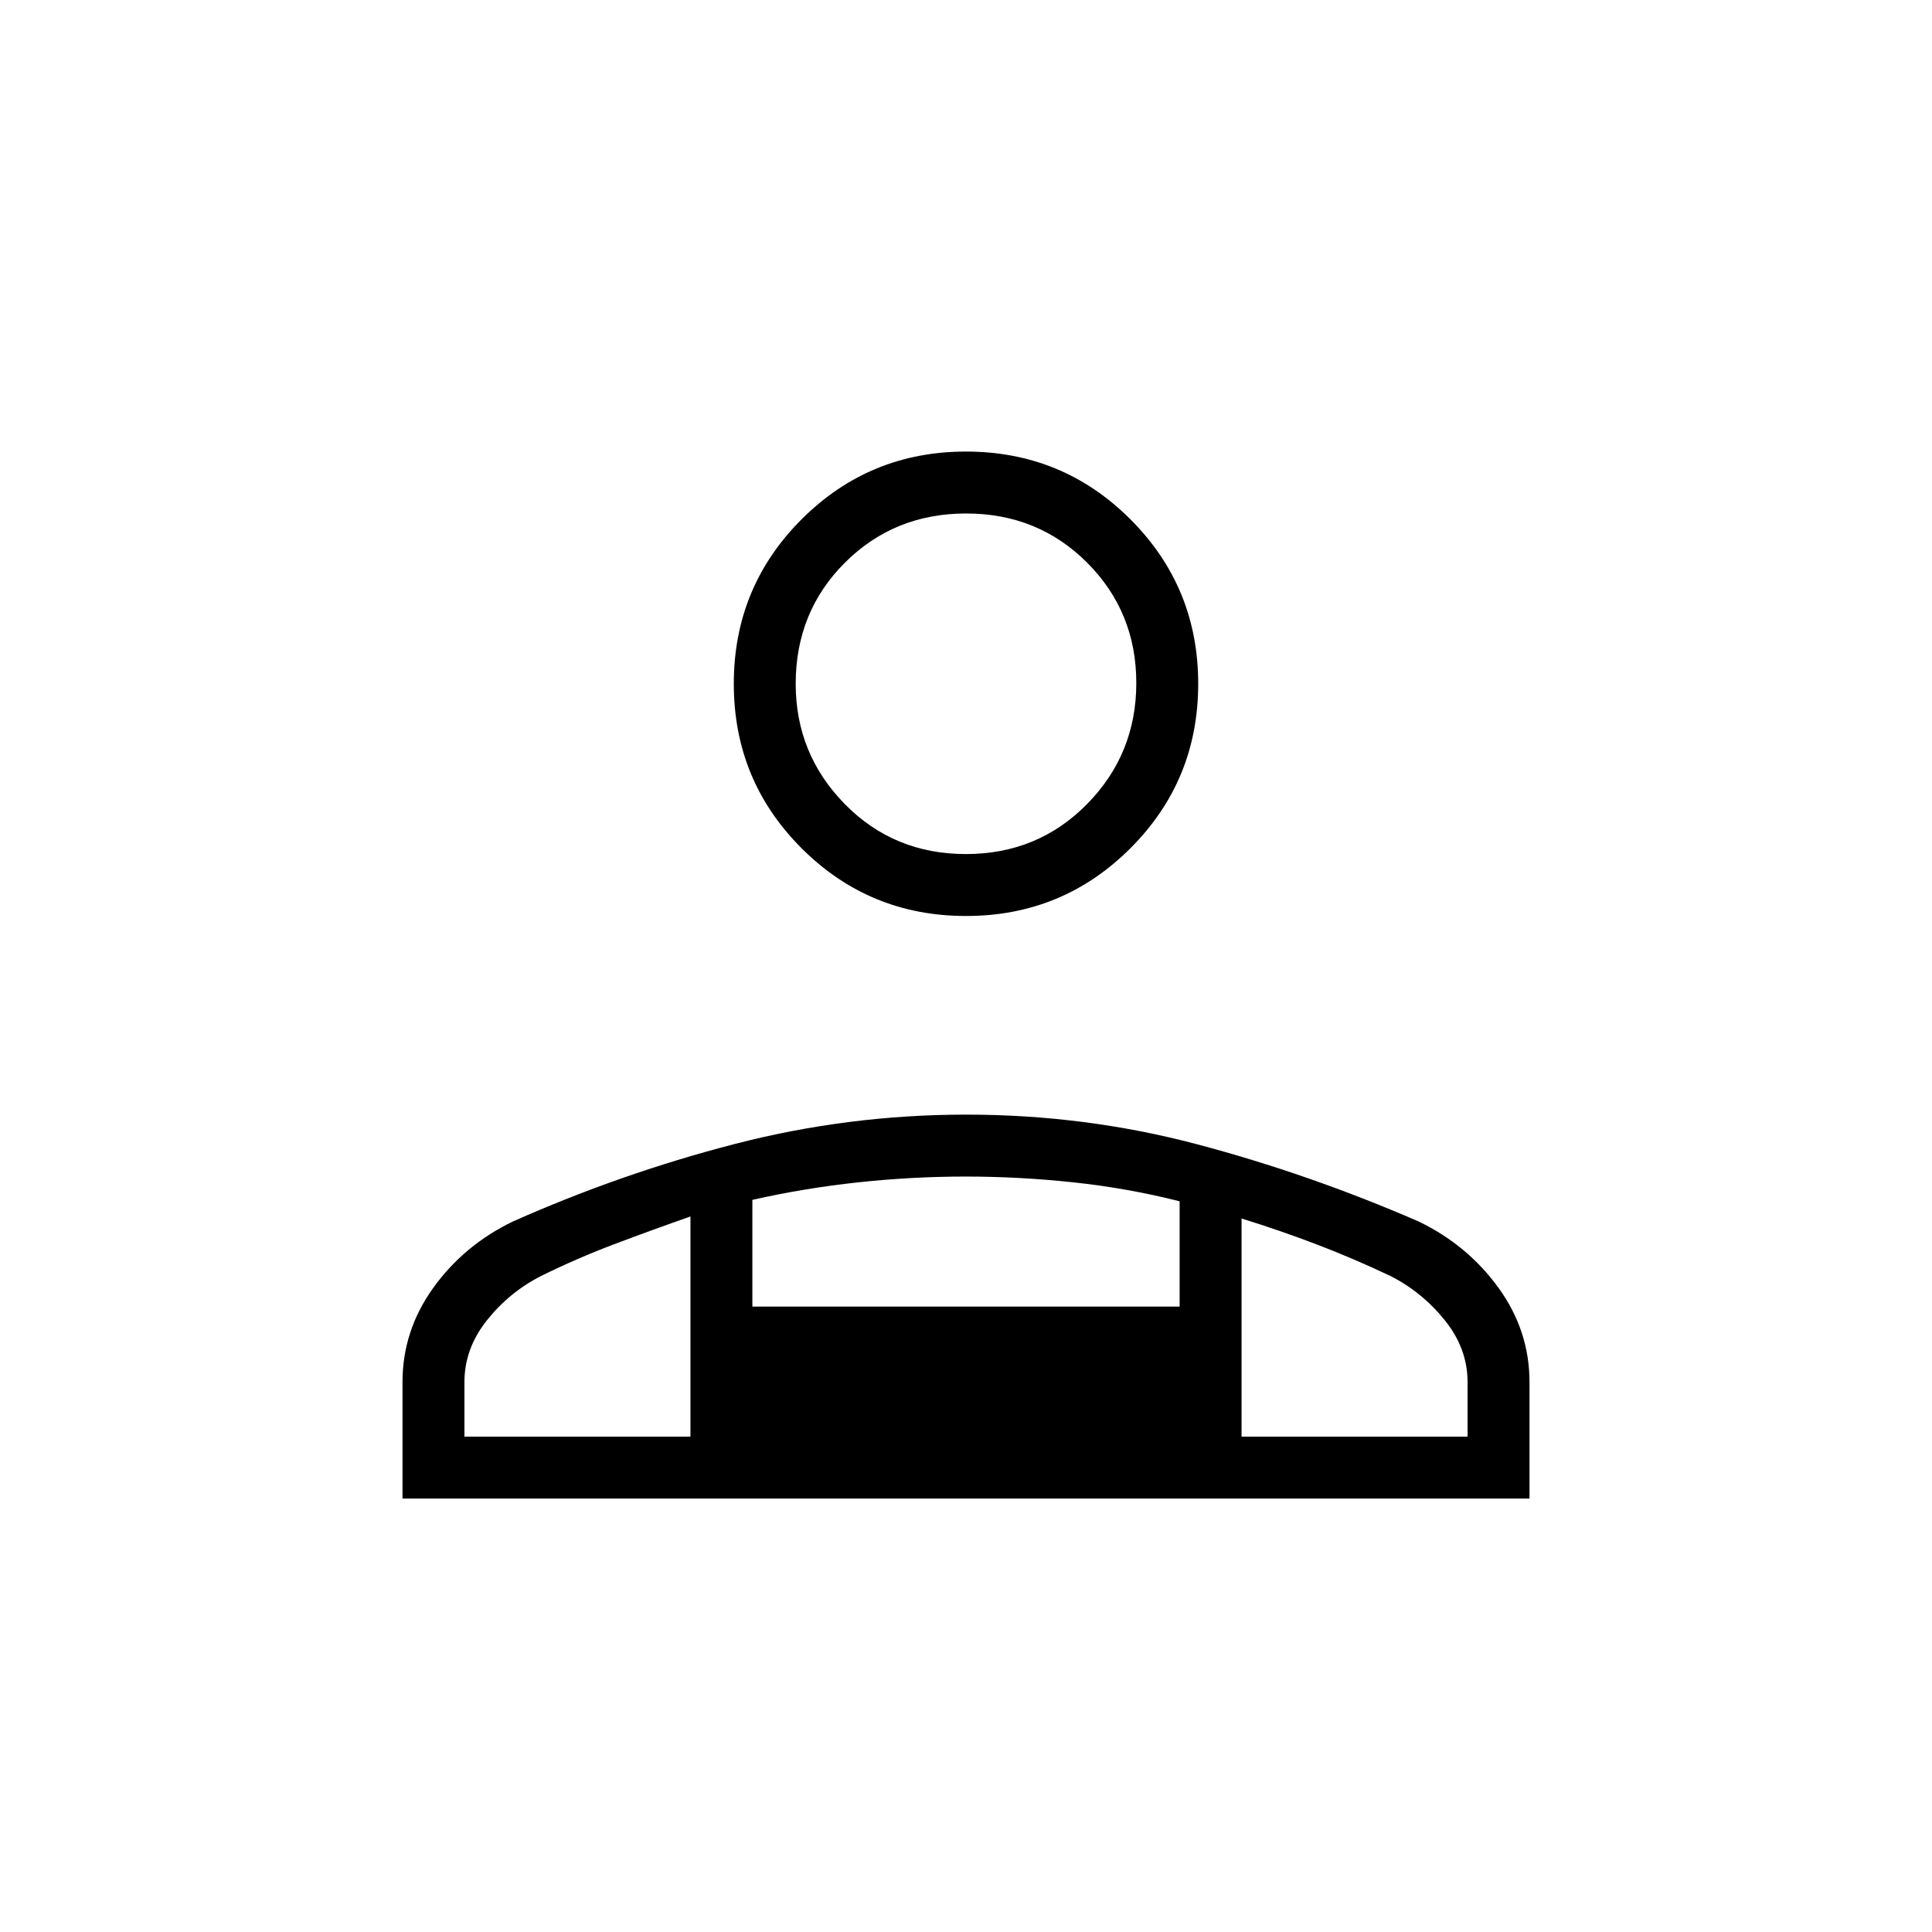<svg xmlns="http://www.w3.org/2000/svg" width="48" height="48" viewBox="0 -960 960 960"><path d="M480-504.85q-48.04 0-81.71-33.67-33.67-33.67-33.67-81.71 0-48.04 33.67-81.71 33.67-33.68 81.71-33.68 48.04 0 81.71 33.68 33.67 33.67 33.67 81.71 0 48.04-33.67 81.71-33.67 33.67-81.71 33.67ZM200-215.38v-57.85q0-25.61 15.31-46.88 15.31-21.27 39.61-32.97 53.85-23.92 110.24-38.5 56.39-14.57 114.97-14.57 58.95 0 114.52 14.69 55.58 14.69 110.2 38.38 24.3 11.7 39.73 32.97Q760-298.84 760-273.23v57.85H200Zm279.94-320.24q35.75 0 60.21-24.84 24.47-24.85 24.47-60.16 0-35.3-24.4-59.76-24.41-24.47-60.16-24.47t-60.21 24.42q-24.47 24.42-24.47 60.2 0 34.92 24.4 59.77 24.41 24.84 60.16 24.84Zm136.98 181.08v108.39h112.31v-27.08q0-16.69-11.31-30.73Q706.62-318 690.85-326q-18.54-8.77-36.58-15.65-18.04-6.89-37.35-12.89Zm-243.07-9.25v53.02h212.3v-52.31q-25.77-6.54-52.77-9.42-27-2.88-53.57-2.88-26.58 0-53.39 2.88-26.8 2.88-52.57 8.71ZM230.77-246.15h112.31v-109.39q-19.31 6.77-37.85 13.77-18.54 7-36.31 15.77-15.77 8-26.96 22.04-11.19 14.04-11.19 30.73v27.08Zm386.15 0H343.08h273.84ZM480-620.23Z"/></svg>